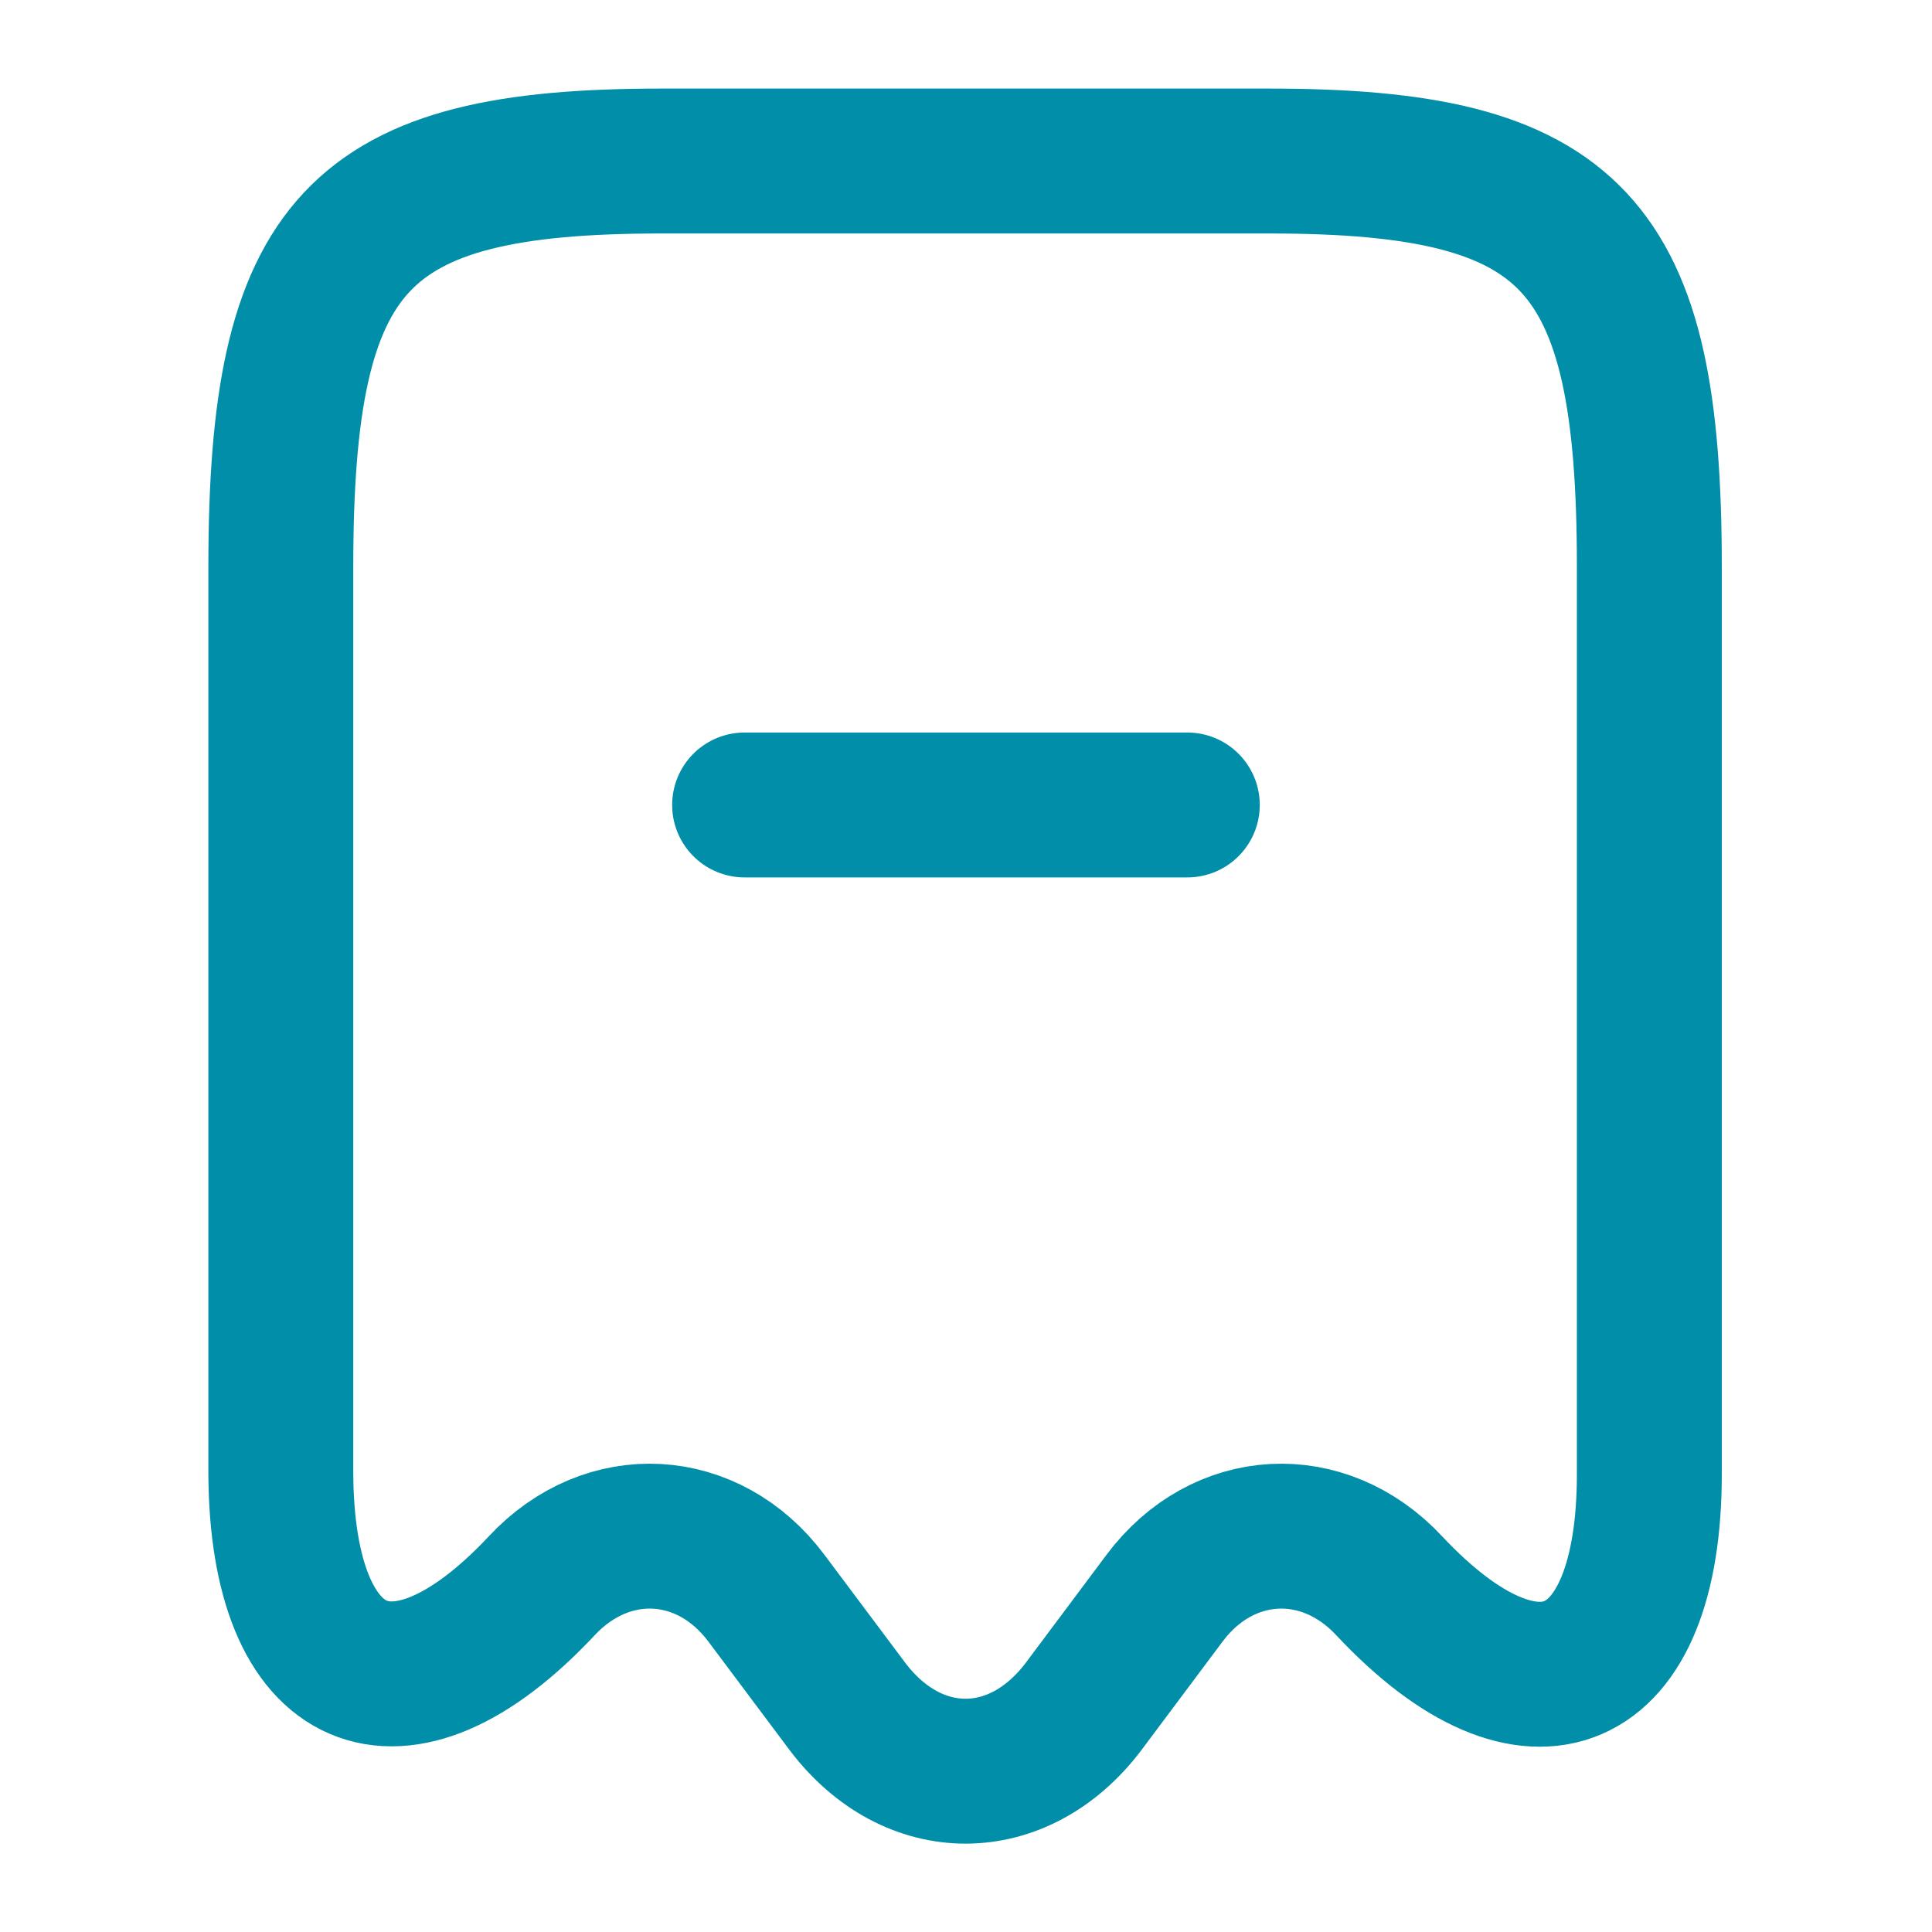 <svg width="20" height="20" viewBox="0 0 20 20" fill="none" xmlns="http://www.w3.org/2000/svg">
<path d="M5.607 16.417C6.291 15.683 7.332 15.742 7.932 16.542L8.774 17.667C9.449 18.558 10.541 18.558 11.216 17.667L12.057 16.542C12.657 15.742 13.699 15.683 14.382 16.417C15.866 18 17.074 17.475 17.074 15.258V5.867C17.074 2.508 16.291 1.667 13.141 1.667H6.841C3.691 1.667 2.907 2.508 2.907 5.867V15.25C2.916 17.475 4.132 17.992 5.607 16.417Z" stroke="#018ea9" stroke-width="1.5" stroke-linecap="round" stroke-linejoin="round"/>
<path d="M7.708 8.333H12.291" stroke="#018ea9" stroke-width="1.5" stroke-linecap="round" stroke-linejoin="round"/>
</svg>
